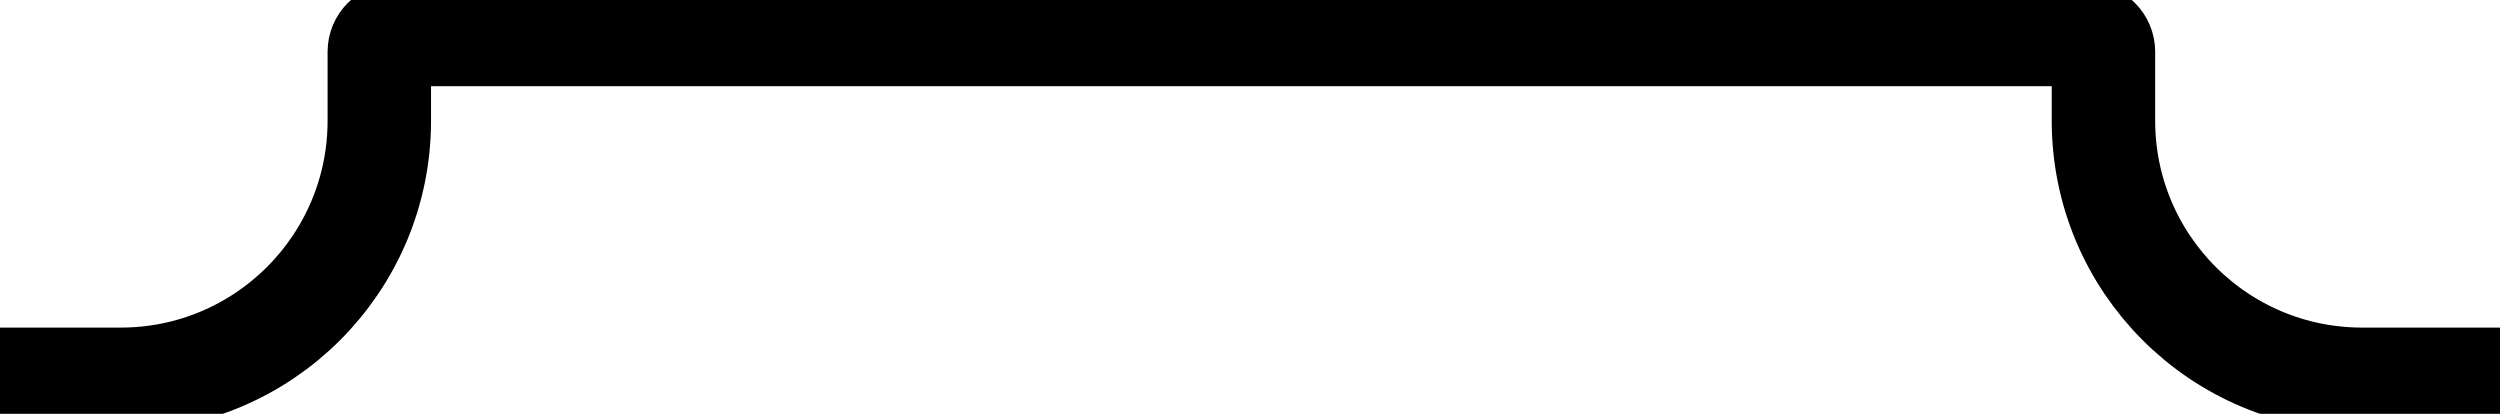 <!--?xml version="1.0" encoding="utf-8"?-->
<!-- Generator: Adobe Illustrator 18.1.1, SVG Export Plug-In . SVG Version: 6.00 Build 0)  -->

<svg xmlns="http://www.w3.org/2000/svg" width="145" height="24" viewBox="0 0 145 24" fill="none" stroke="black"><path d="M0 22H7C15.284 22 22 15.284 22 7V3C22 2.448 22.448 2 23 2H121C121.552 2 122 2.448 122 3V7C122 15.284 128.716 22 137 22H145" stroke="inherit" stroke-width="6"></path></svg>
